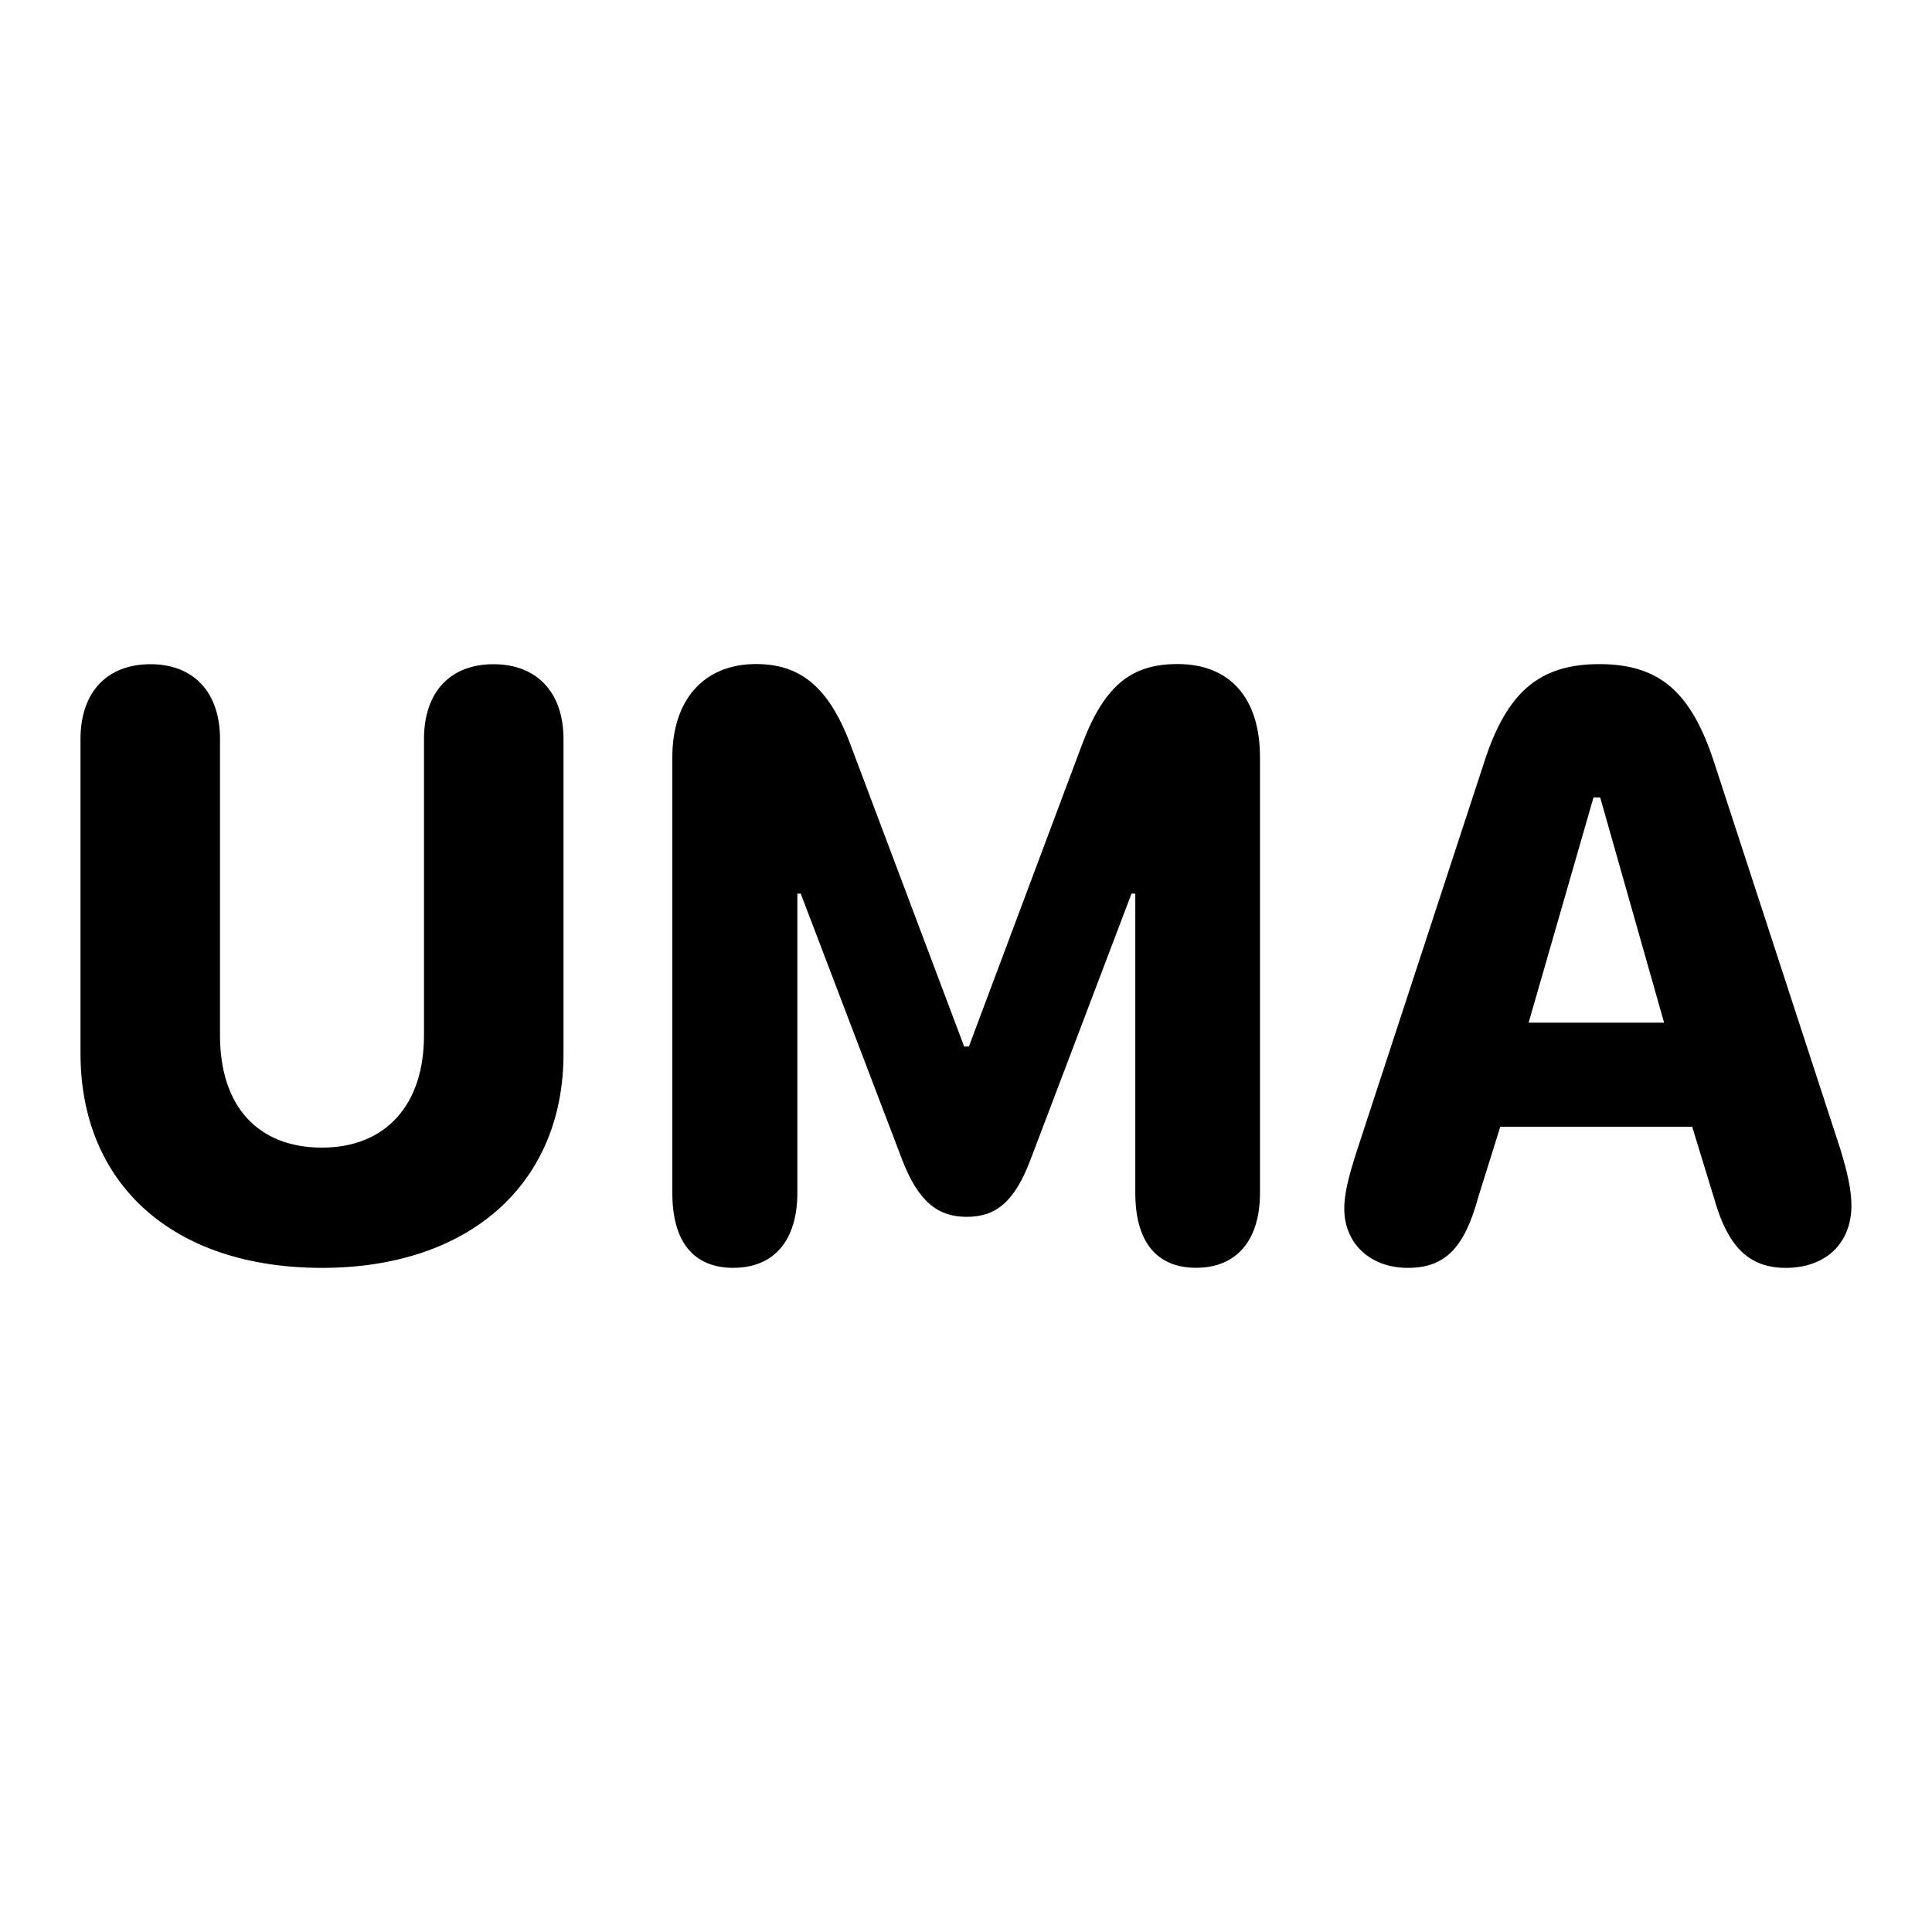 <svg xmlns="http://www.w3.org/2000/svg" fill="currentColor" viewBox="0 0 24 24" id="uma_outline_24"><path d="M7 13.092c0 1.617-1.173 2.658-3 2.658-1.859 0-3-1.046-3-2.664V9.18c0-.577.325-.929.87-.929.538 0 .863.352.863.929v3.683c0 .88.471 1.393 1.267 1.393.785 0 1.267-.523 1.267-1.393V9.18c0-.577.32-.929.864-.929.54 0 .869.352.869.929zm2.113 2.658c-.499 0-.761-.325-.761-.93V9.407c0-.72.398-1.158 1.039-1.158.556 0 .918.287 1.196 1.06L11.977 13h.059l1.385-3.696c.284-.784.625-1.055 1.207-1.055.651 0 1.024.422 1.024 1.158v5.411c0 .59-.29.931-.793.931-.493 0-.756-.325-.756-.93v-3.718h-.047l-1.249 3.29c-.205.552-.446.725-.798.725-.356 0-.603-.184-.808-.725l-1.254-3.29h-.042v3.717c0 .59-.289.931-.792.931Zm8.376 0c-.468 0-.79-.303-.79-.736 0-.178.047-.384.166-.747l1.569-4.789c.28-.876.685-1.228 1.433-1.228s1.143.346 1.429 1.228l1.563 4.79c.093.302.14.519.14.708 0 .471-.322.774-.815.774-.457 0-.722-.26-.893-.871l-.27-.882h-2.384l-.276.882c-.171.628-.415.871-.872.871m1.5-3.046h1.683l-.794-2.798h-.083z" /></svg>